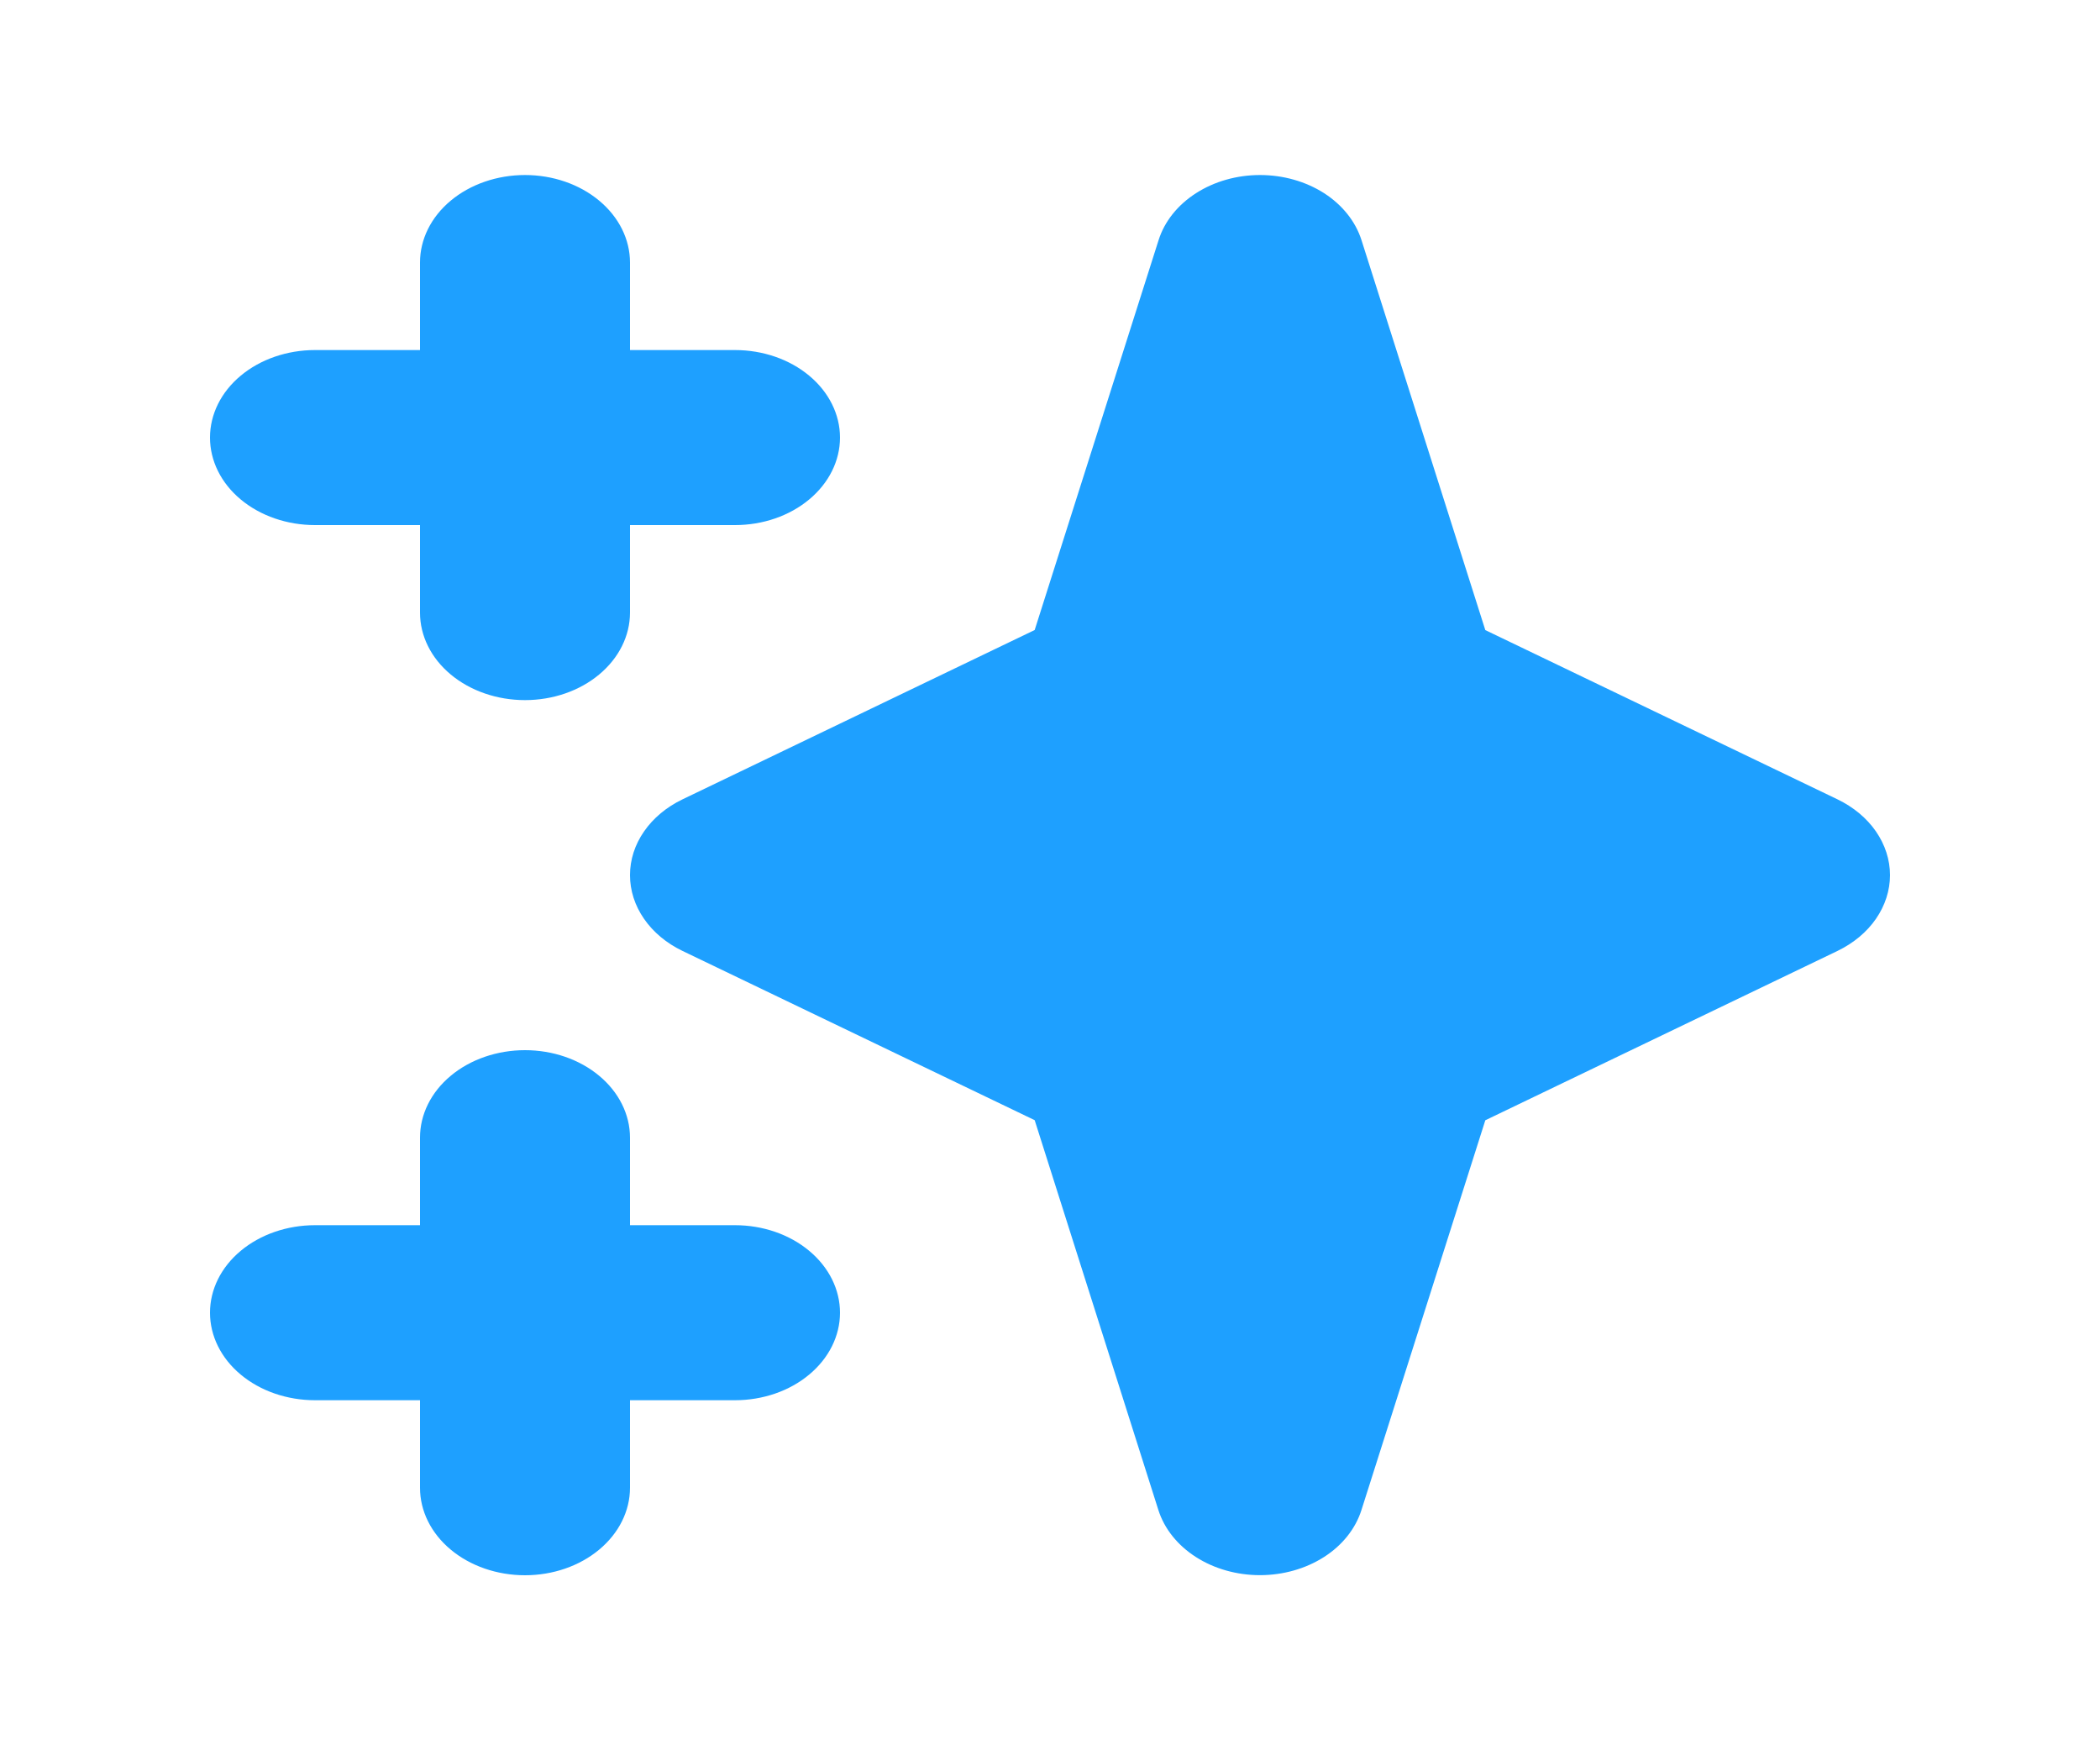 <svg width="24" height="20" viewBox="0 0 24 20" fill="none" xmlns="http://www.w3.org/2000/svg">
<path fill-rule="evenodd" clip-rule="evenodd" d="M6 2C6.318 2 6.623 2.105 6.848 2.293C7.073 2.48 7.2 2.735 7.2 3V4H8.4C8.718 4 9.023 4.105 9.248 4.293C9.473 4.48 9.6 4.735 9.6 5C9.6 5.265 9.473 5.52 9.248 5.707C9.023 5.895 8.718 6 8.4 6H7.2V7C7.2 7.265 7.073 7.52 6.848 7.707C6.623 7.895 6.318 8 6 8C5.682 8 5.376 7.895 5.151 7.707C4.926 7.52 4.8 7.265 4.8 7V6H3.6C3.282 6 2.976 5.895 2.751 5.707C2.526 5.52 2.4 5.265 2.4 5C2.4 4.735 2.526 4.48 2.751 4.293C2.976 4.105 3.282 4 3.6 4H4.8V3C4.8 2.735 4.926 2.48 5.151 2.293C5.376 2.105 5.682 2 6 2ZM6 12C6.318 12 6.623 12.105 6.848 12.293C7.073 12.48 7.2 12.735 7.2 13V14H8.4C8.718 14 9.023 14.105 9.248 14.293C9.473 14.48 9.6 14.735 9.6 15C9.6 15.265 9.473 15.52 9.248 15.707C9.023 15.895 8.718 16 8.4 16H7.2V17C7.2 17.265 7.073 17.52 6.848 17.707C6.623 17.895 6.318 18 6 18C5.682 18 5.376 17.895 5.151 17.707C4.926 17.52 4.8 17.265 4.8 17V16H3.6C3.282 16 2.976 15.895 2.751 15.707C2.526 15.52 2.4 15.265 2.4 15C2.4 14.735 2.526 14.48 2.751 14.293C2.976 14.105 3.282 14 3.6 14H4.8V13C4.8 12.735 4.926 12.48 5.151 12.293C5.376 12.105 5.682 12 6 12ZM14.4 2C14.665 2 14.922 2.073 15.132 2.207C15.342 2.342 15.492 2.531 15.56 2.744L16.975 7.2L21 9.134C21.182 9.222 21.334 9.348 21.439 9.5C21.544 9.652 21.6 9.824 21.6 10C21.6 10.175 21.544 10.348 21.439 10.5C21.334 10.652 21.182 10.778 21 10.866L16.975 12.801L15.559 17.256C15.491 17.469 15.341 17.658 15.131 17.792C14.921 17.926 14.664 17.999 14.399 17.999C14.135 17.999 13.877 17.926 13.668 17.792C13.458 17.658 13.307 17.469 13.239 17.256L11.825 12.8L7.8 10.866C7.617 10.778 7.466 10.652 7.361 10.5C7.255 10.348 7.2 10.175 7.2 10C7.2 9.824 7.255 9.652 7.361 9.5C7.466 9.348 7.617 9.222 7.8 9.134L11.825 7.199L13.241 2.744C13.308 2.531 13.459 2.342 13.668 2.208C13.878 2.073 14.135 2 14.4 2Z" fill="#1EA0FF"/>
</svg>
